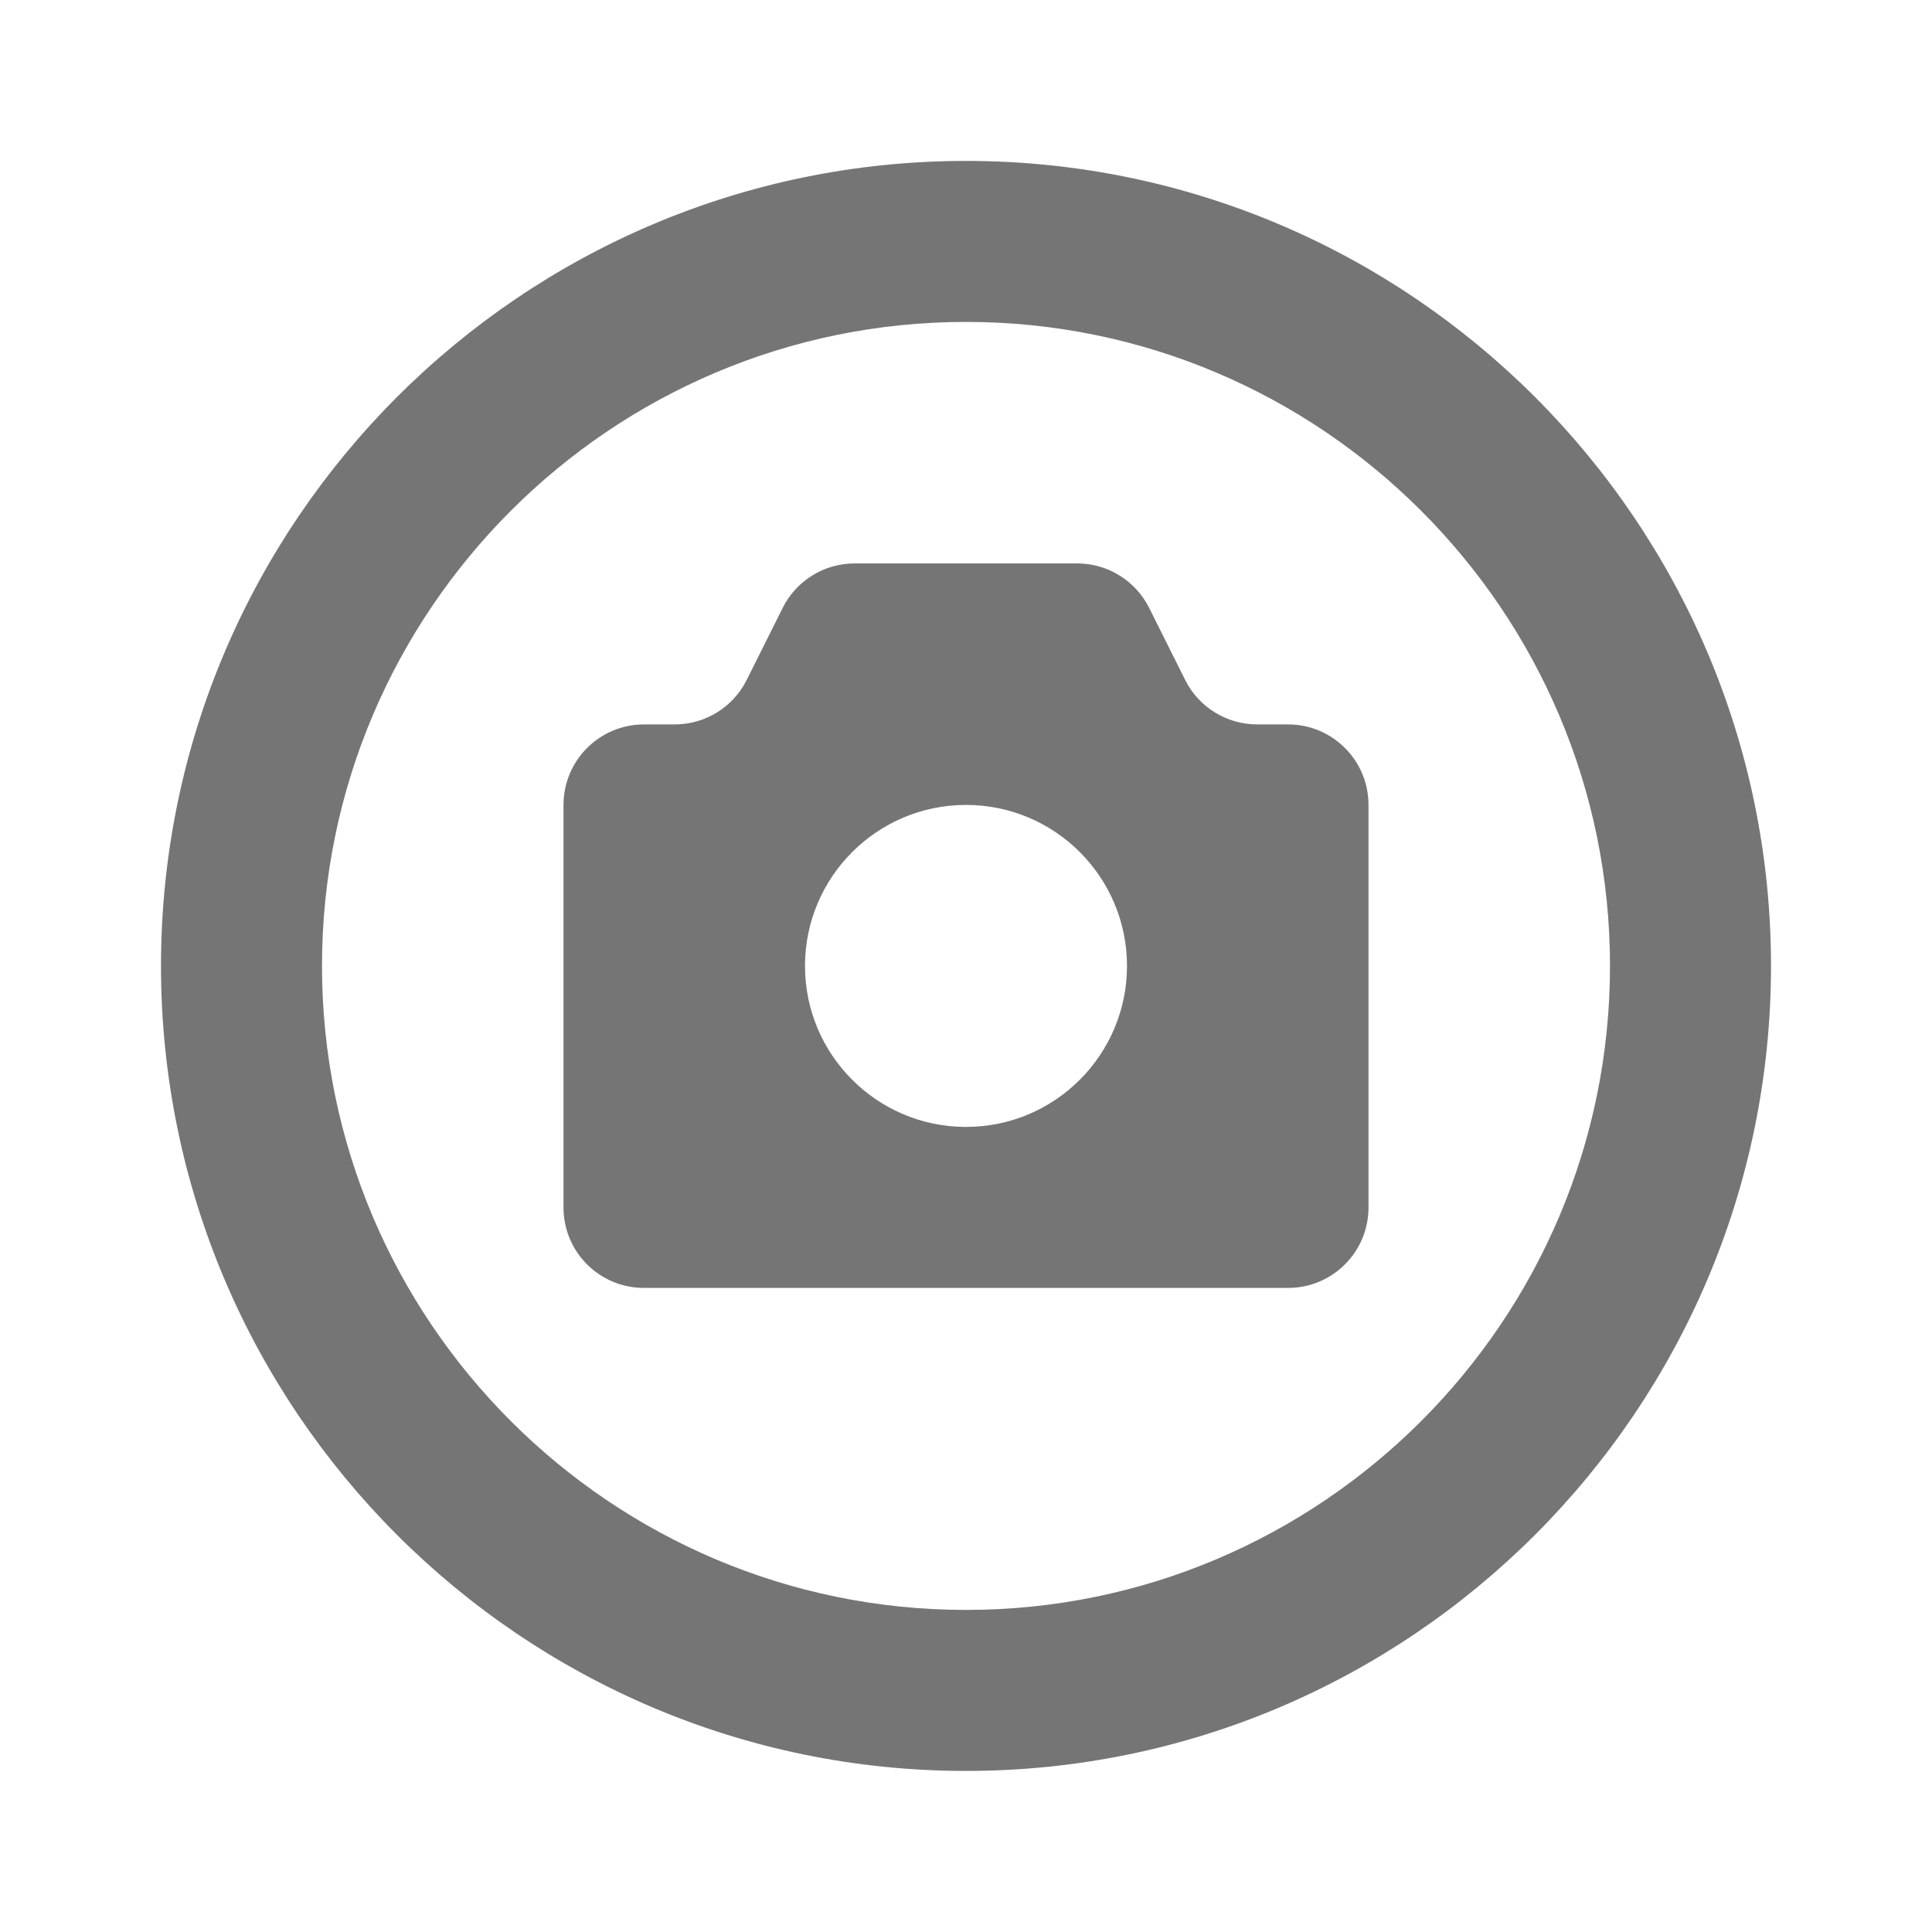 <?xml version="1.0" encoding="iso-8859-1"?>
<!-- Generator: Adobe Illustrator 16.0.0, SVG Export Plug-In . SVG Version: 6.00 Build 0)  -->
<!DOCTYPE svg PUBLIC "-//W3C//DTD SVG 1.1//EN" "http://www.w3.org/Graphics/SVG/1.1/DTD/svg11.dtd">
<svg version="1.1" xmlns="http://www.w3.org/2000/svg" xmlns:xlink="http://www.w3.org/1999/xlink" x="0px" y="0px" width="24px"
	 height="24px" viewBox="0 0 24 24" style="enable-background:new 0 0 24 24;" xml:space="preserve">
<g id="Frame_-_24px">
	<rect style="fill:none;" width="24" height="24"/>
</g>
<g id="Line_Icons">
	<g>
		<path style="fill:#757575;" d="M12,1.999c-5.514,0-10,4.486-10,10c0,5.515,4.486,10,10,10s10-4.485,10-10
			C22,6.485,17.514,1.999,12,1.999z M12,19.999c-4.411,0-8-3.588-8-8c0-4.411,3.589-8,8-8s8,3.589,8,8
			C20,16.411,16.411,19.999,12,19.999z"/>
		<path style="fill:#757575;" d="M16,8.999h-0.382c-0.379,0-0.726-0.213-0.895-0.552l-0.447-0.894
			c-0.169-0.339-0.516-0.554-0.895-0.554h-2.764c-0.379,0-0.726,0.214-0.895,0.554L9.276,8.446C9.107,8.785,8.761,8.999,8.382,8.999
			H8c-0.553,0-1,0.448-1,1v5c0,0.554,0.447,1,1,1h8c0.553,0,1-0.446,1-1v-5C17,9.446,16.553,8.999,16,8.999z M12,13.999
			c-1.104,0-2-0.896-2-2s0.896-2,2-2s2,0.896,2,2S13.104,13.999,12,13.999z"/>
	</g>
</g>
</svg>
